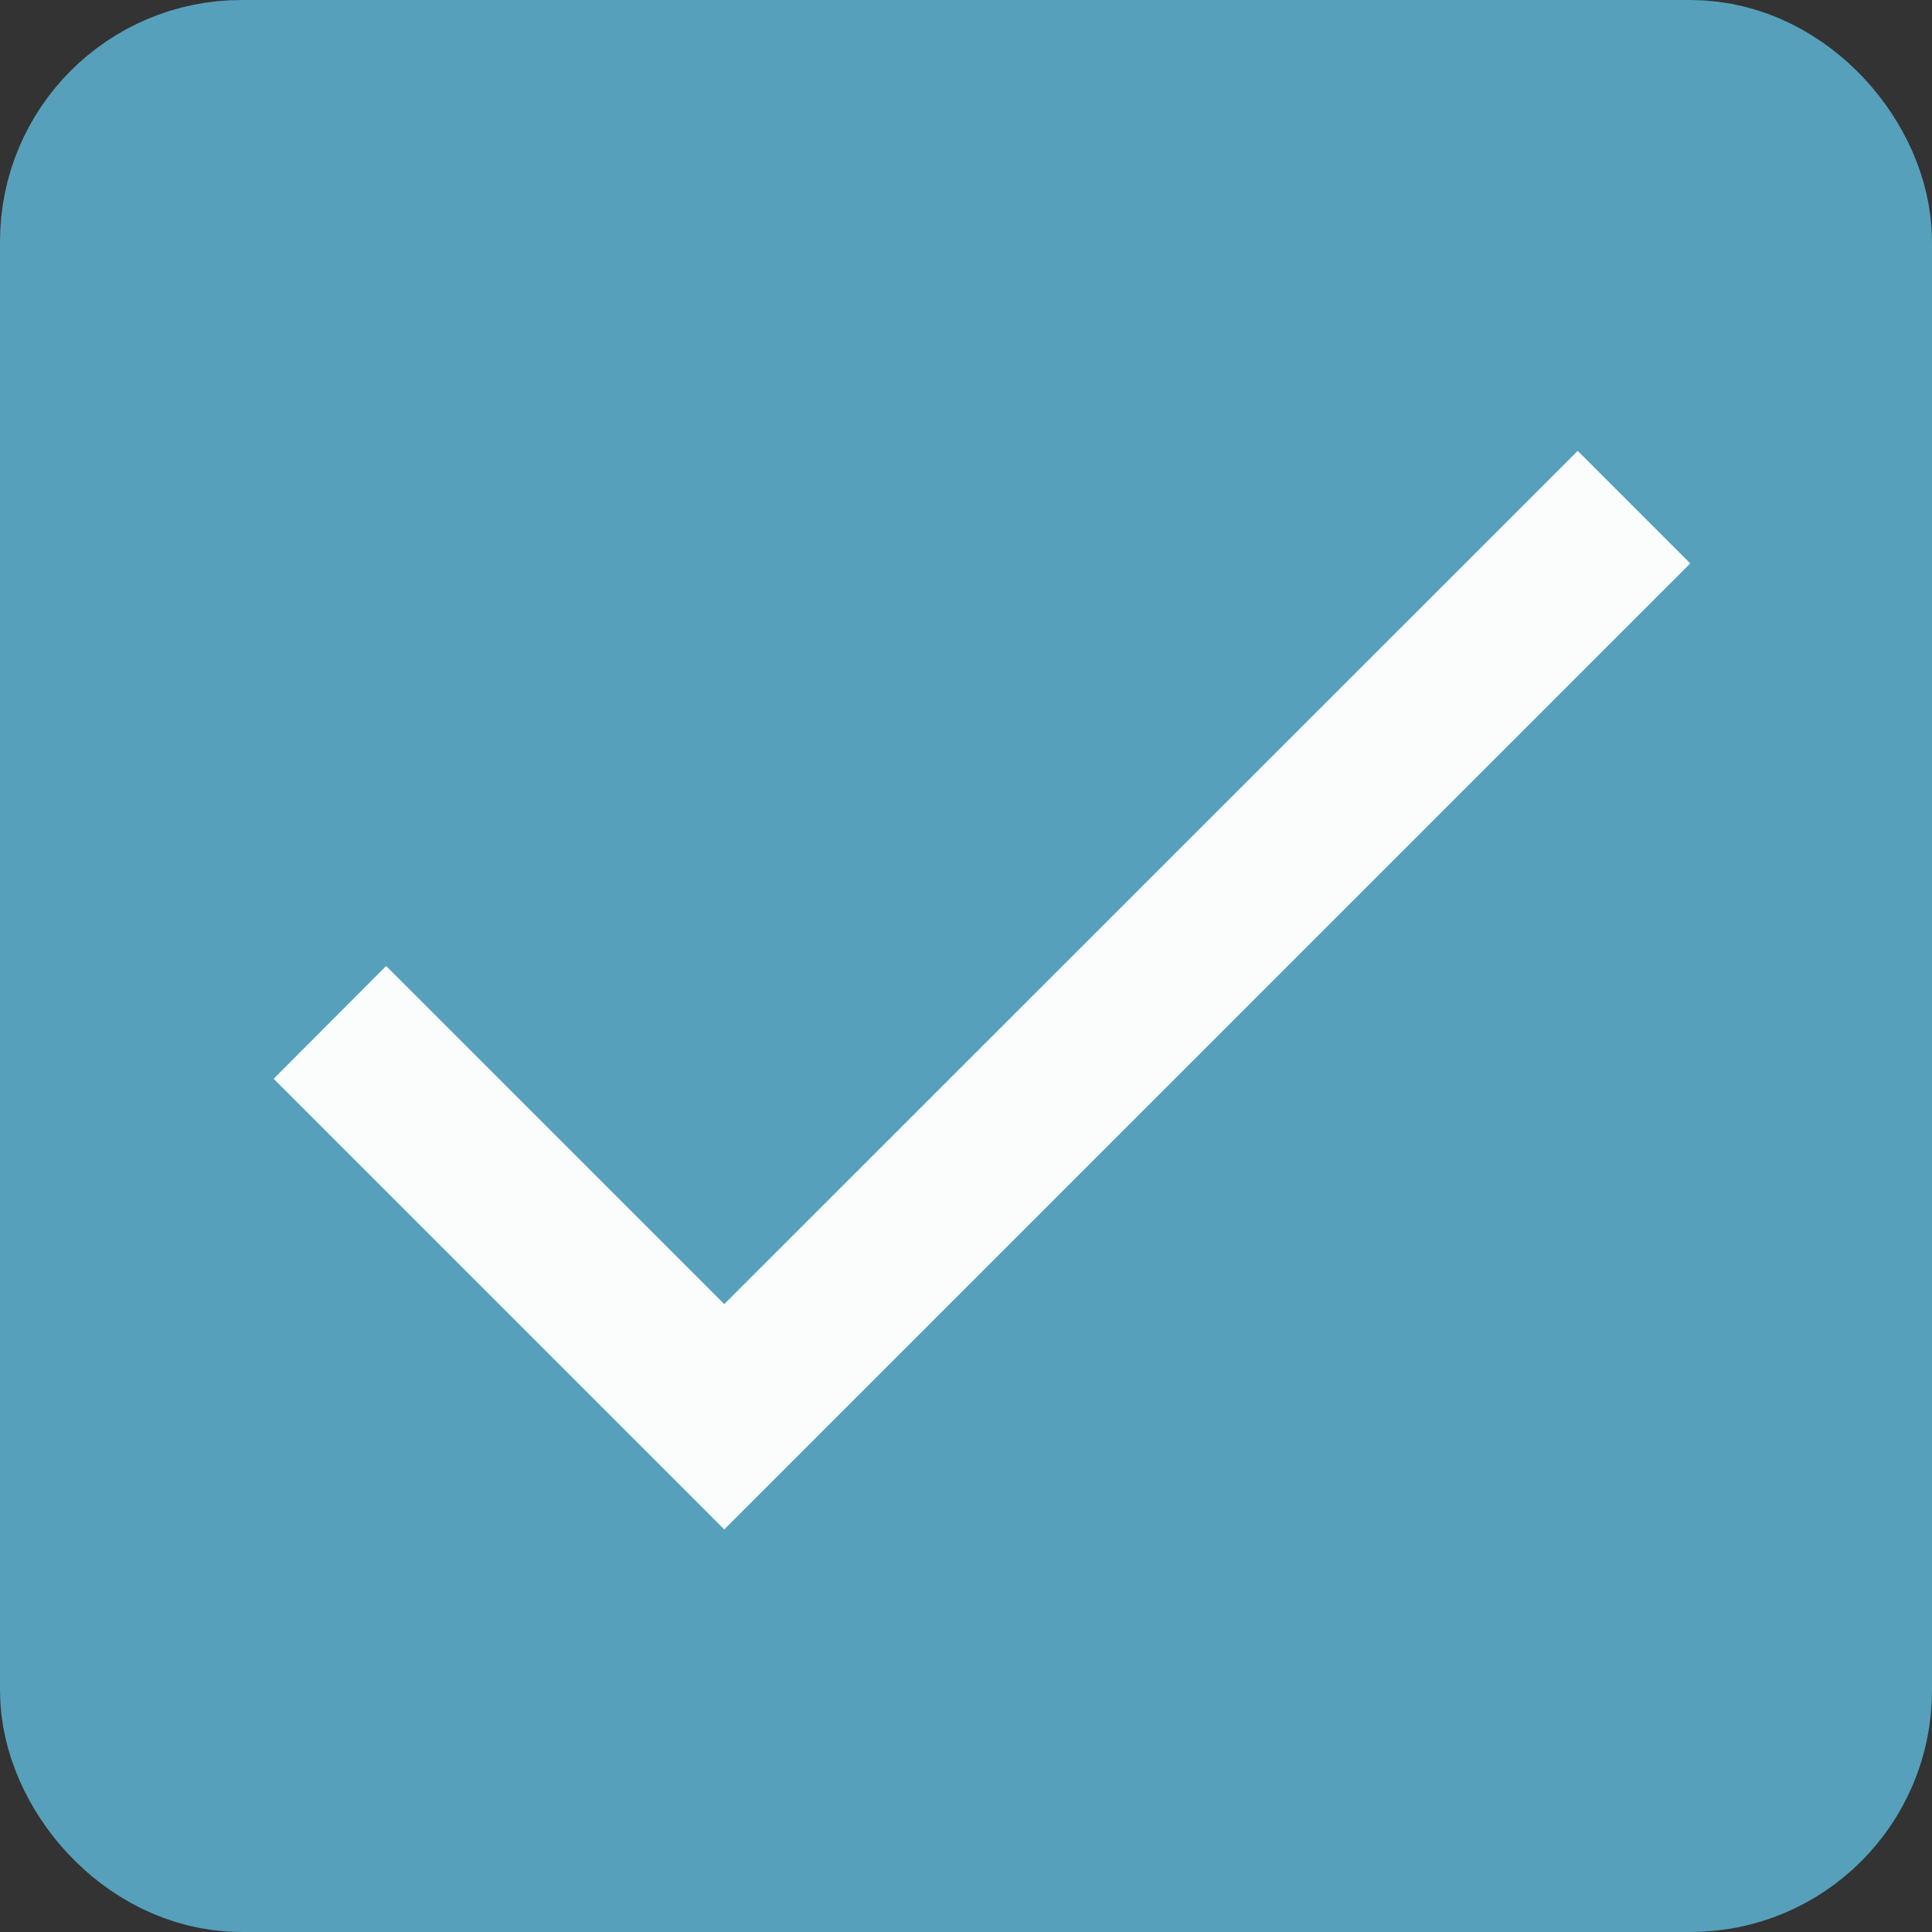 <svg width="8" height="8" viewBox="0 0 8 8" fill="none" xmlns="http://www.w3.org/2000/svg">
<rect x="0" y="0" width="8" height="8" fill="#333333" stroke="none"/>
<rect x="0.5" y="0.5" width="7" height="7" rx="0.5" fill="#56A0BB" stroke="#56A0BB"/>
<g clip-path="url(#clip0_9941_123252)">
<path d="M2.999 5.4L1.599 4L1.133 4.467L2.999 6.333L6.999 2.333L6.533 1.867L2.999 5.4Z" fill="#FBFCFC"/>
</g>
<defs>
<clipPath id="clip0_9941_123252">
<rect width="8" height="8" rx="1" fill="white"/>
</clipPath>
</defs>
</svg>
